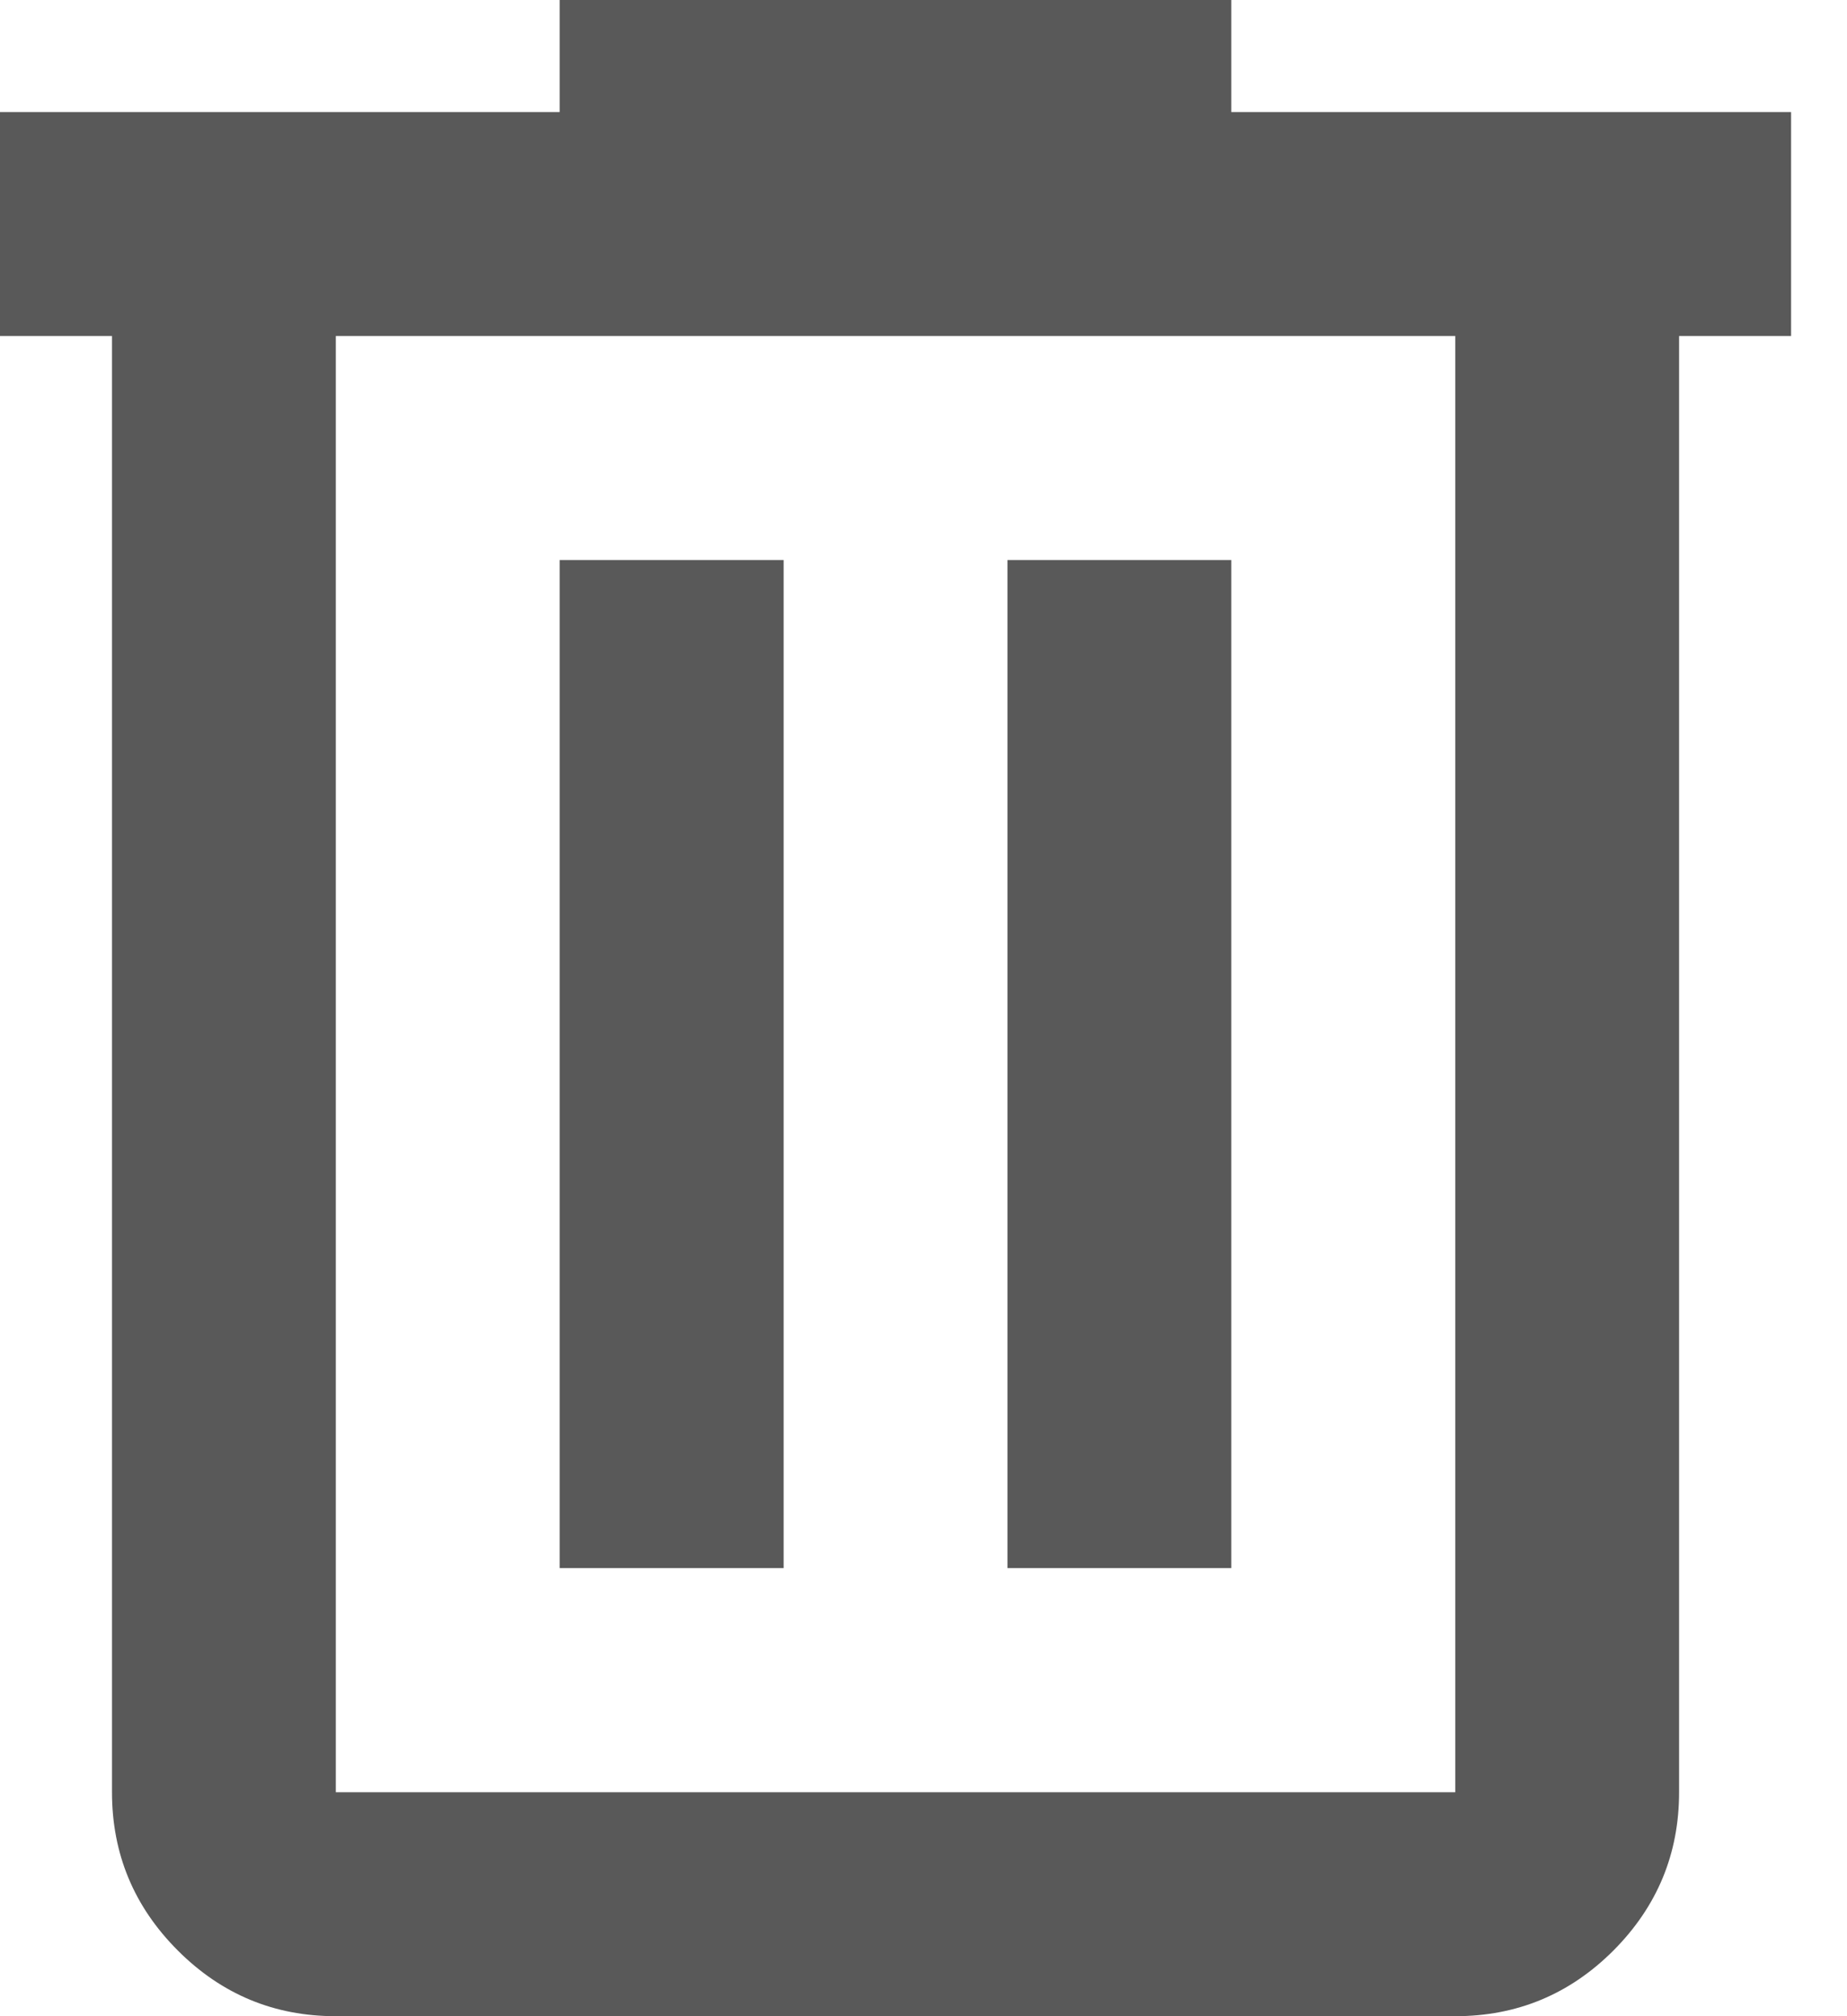 <svg width="11" height="12" viewBox="0 0 11 12" fill="none" xmlns="http://www.w3.org/2000/svg">
<path d="M2 12C1.633 12 1.32 11.87 1.059 11.609C0.798 11.348 0.667 11.034 0.667 10.667V2H0V0.667H3.333V0H7.333V0.667H10.667V2H10V10.667C10 11.033 9.87 11.347 9.609 11.609C9.348 11.87 9.034 12 8.667 12H2ZM8.667 2H2V10.667H8.667V2ZM3.333 9.333H4.667V3.333H3.333V9.333ZM6 9.333H7.333V3.333H6V9.333Z" fill="#595959"/>
</svg>
